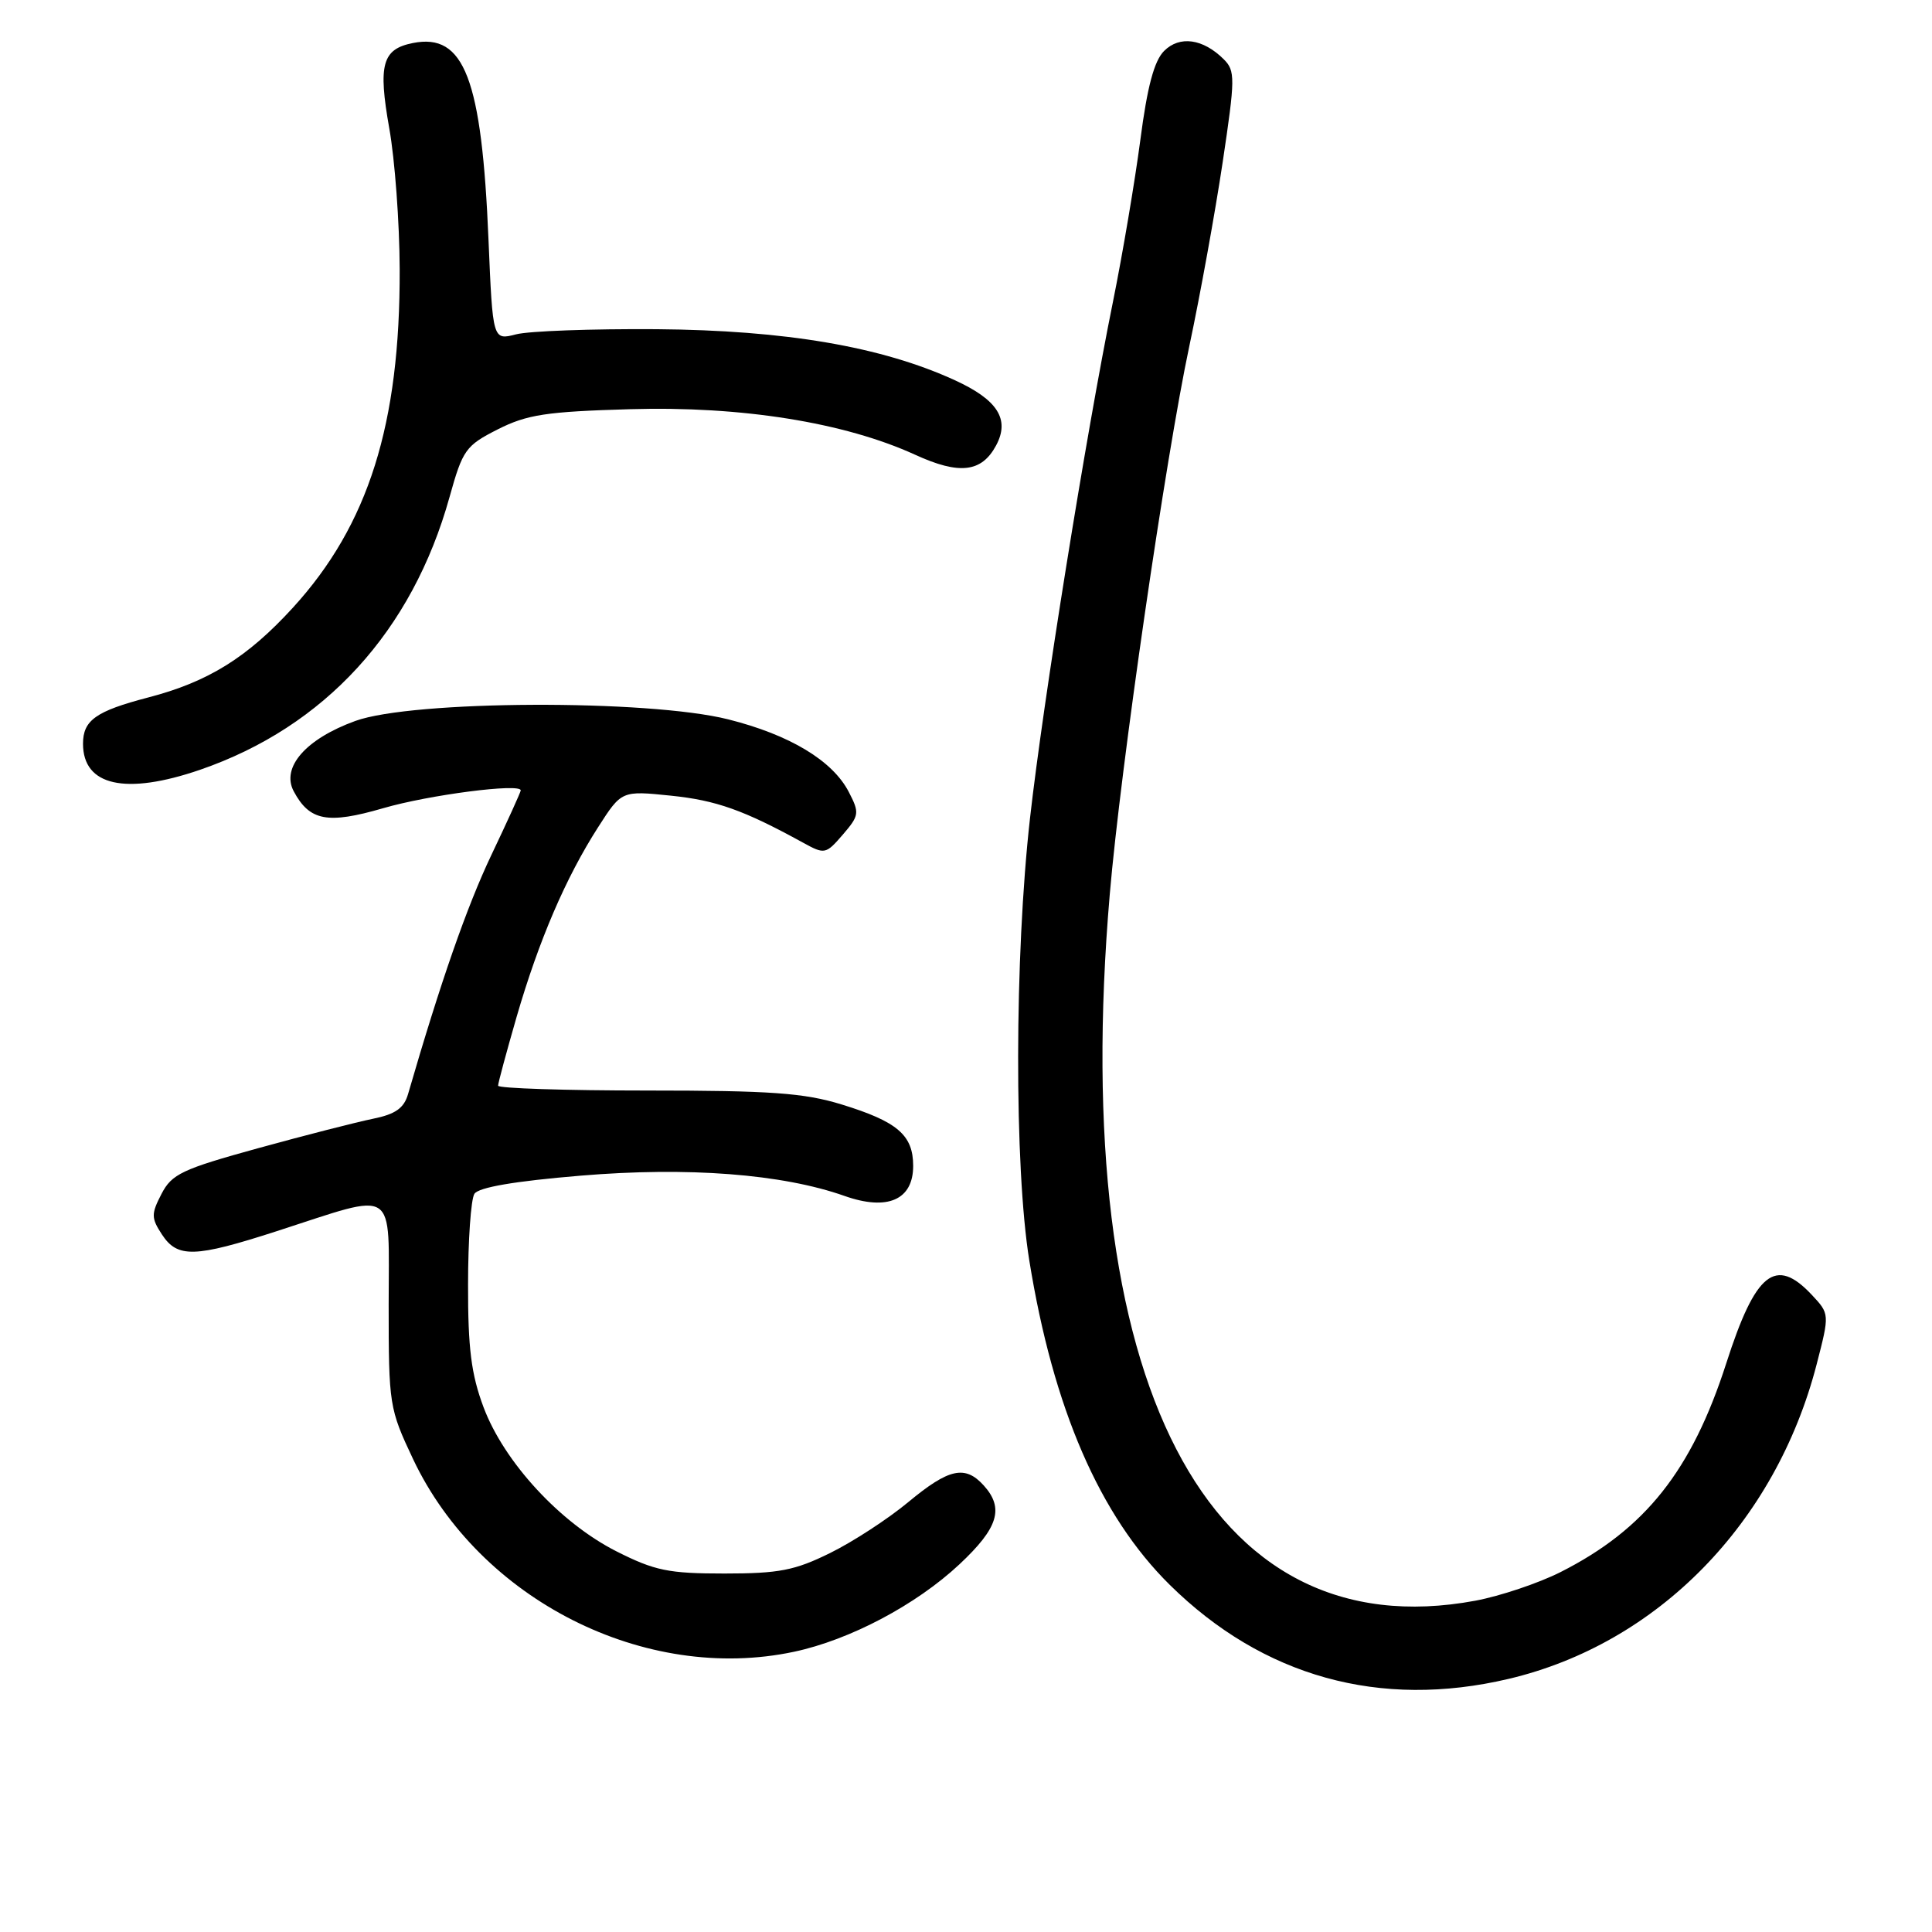 <?xml version="1.0" encoding="UTF-8" standalone="no"?>
<!DOCTYPE svg PUBLIC "-//W3C//DTD SVG 1.1//EN" "http://www.w3.org/Graphics/SVG/1.1/DTD/svg11.dtd" >
<svg xmlns="http://www.w3.org/2000/svg" xmlns:xlink="http://www.w3.org/1999/xlink" version="1.1" viewBox="0 0 256 256">
 <g >
 <path fill="currentColor"
d=" M 199.90 222.46 C 219.62 217.81 235.26 201.85 240.71 180.80 C 242.44 174.10 242.44 174.10 240.05 171.55 C 235.26 166.46 232.61 168.59 228.74 180.64 C 224.16 194.87 217.99 202.64 206.78 208.31 C 203.87 209.78 198.80 211.48 195.50 212.10 C 159.94 218.71 141.52 183.14 147.05 118.50 C 148.47 101.81 154.45 60.62 157.60 45.82 C 159.04 39.05 161.02 28.10 162.01 21.50 C 163.68 10.34 163.69 9.39 162.15 7.85 C 159.40 5.12 156.31 4.69 154.25 6.75 C 152.93 8.07 152.02 11.48 151.10 18.55 C 150.38 24.02 148.75 33.67 147.47 40.00 C 143.88 57.70 138.22 92.95 136.48 108.43 C 134.42 126.71 134.38 154.61 136.39 167.04 C 139.56 186.64 145.71 200.83 155.00 210.00 C 167.35 222.18 182.85 226.48 199.90 222.46 Z  M 105.20 218.87 C 112.60 217.30 121.38 212.66 127.13 207.28 C 132.28 202.46 133.08 199.85 130.35 196.83 C 127.88 194.10 125.73 194.57 120.36 199.03 C 117.69 201.25 113.03 204.29 110.00 205.78 C 105.32 208.09 103.23 208.50 96.00 208.50 C 88.57 208.50 86.77 208.13 81.66 205.55 C 74.21 201.77 66.79 193.72 64.07 186.46 C 62.44 182.11 62.00 178.63 62.02 170.21 C 62.02 164.32 62.40 158.91 62.86 158.19 C 63.41 157.33 68.17 156.51 76.95 155.78 C 91.14 154.59 103.65 155.55 111.91 158.47 C 117.60 160.48 121.00 158.99 121.00 154.49 C 121.00 150.40 118.92 148.62 111.50 146.34 C 106.54 144.82 102.09 144.50 85.75 144.50 C 74.89 144.50 66.00 144.21 66.00 143.86 C 66.00 143.51 67.11 139.40 68.46 134.72 C 71.40 124.60 74.97 116.29 79.24 109.63 C 82.36 104.76 82.36 104.76 88.90 105.43 C 94.91 106.05 98.53 107.33 106.43 111.67 C 109.27 113.23 109.43 113.20 111.68 110.59 C 113.86 108.05 113.91 107.72 112.47 104.94 C 110.32 100.78 104.65 97.37 96.50 95.32 C 85.87 92.65 54.64 92.78 47.08 95.53 C 40.52 97.91 37.23 101.68 38.92 104.85 C 41.02 108.78 43.40 109.23 50.74 107.10 C 56.83 105.32 69.00 103.75 69.00 104.73 C 69.00 104.94 67.25 108.80 65.10 113.31 C 61.86 120.13 58.37 130.14 54.07 144.97 C 53.53 146.84 52.39 147.64 49.43 148.24 C 47.27 148.68 40.42 150.43 34.21 152.14 C 24.13 154.92 22.76 155.56 21.40 158.20 C 20.02 160.86 20.03 161.39 21.46 163.58 C 23.52 166.72 25.80 166.65 36.66 163.14 C 52.83 157.92 51.50 157.05 51.50 172.83 C 51.50 186.17 51.58 186.66 54.74 193.35 C 63.57 211.99 85.47 223.06 105.20 218.87 Z  M 26.51 102.00 C 43.03 96.31 54.62 83.64 59.57 65.85 C 61.31 59.60 61.70 59.05 65.96 56.89 C 69.84 54.93 72.39 54.54 83.50 54.22 C 98.24 53.79 111.89 55.97 121.27 60.26 C 127.12 62.94 130.07 62.60 131.99 59.02 C 133.84 55.57 132.20 52.98 126.52 50.38 C 116.81 45.93 104.09 43.76 87.00 43.62 C 78.47 43.56 70.10 43.86 68.39 44.30 C 65.29 45.10 65.29 45.10 64.73 31.80 C 63.84 10.41 61.52 4.35 54.72 5.70 C 50.65 6.50 50.08 8.54 51.58 17.00 C 52.32 21.12 52.94 29.52 52.96 35.66 C 53.03 56.21 48.82 69.56 38.82 80.51 C 32.77 87.13 27.57 90.36 19.63 92.42 C 12.70 94.23 11.00 95.44 11.00 98.55 C 11.00 104.14 16.64 105.39 26.51 102.00 Z "/>
</g>
</svg>